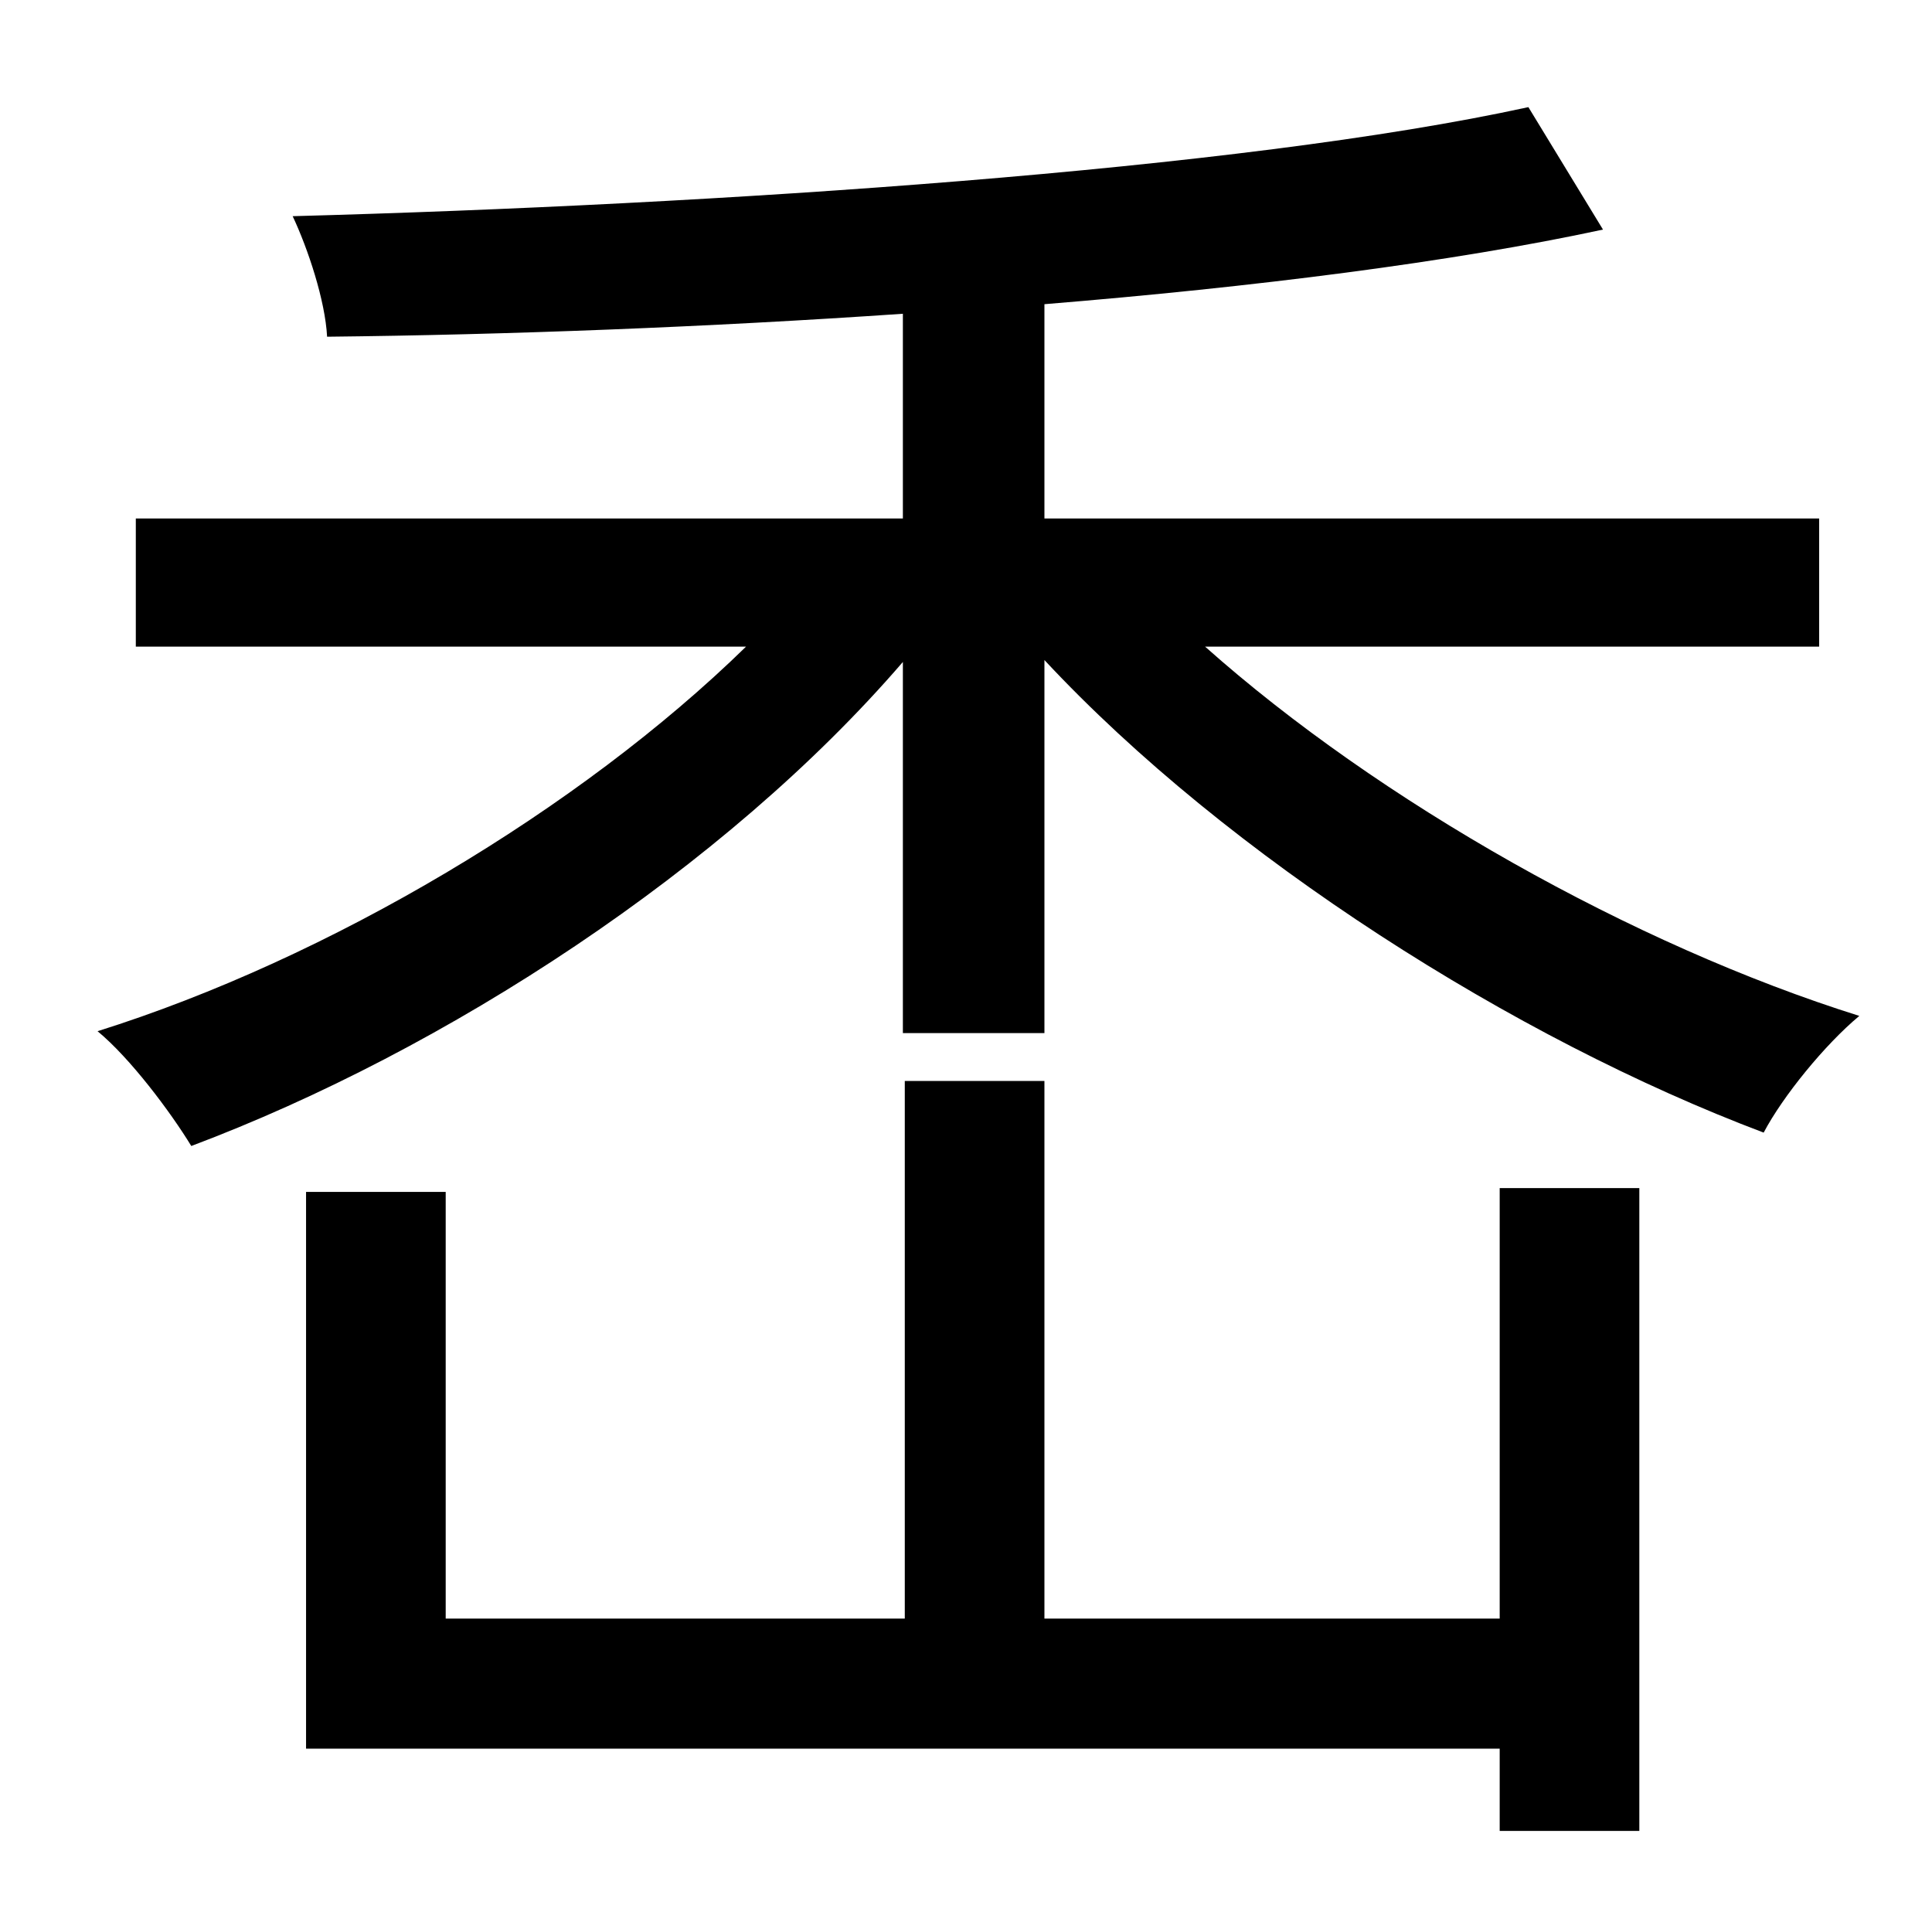 <?xml version="1.0" standalone="no"?>
<!DOCTYPE svg PUBLIC "-//W3C//DTD SVG 1.1//EN" "http://www.w3.org/Graphics/SVG/1.1/DTD/svg11.dtd" >
<svg xmlns="http://www.w3.org/2000/svg" xmlns:xlink="http://www.w3.org/1999/xlink" version="1.1" viewBox="-10 0 1010 1000">
   <path fill="currentColor"
d="M774 846v-225h73v336h-73v-43h-624v-291h73v223h240v-281h73v281h238zM941 338h-321c91 81 224 156 342 193c-18 15 -40 42 -50 61c-130 -49 -280 -144 -376 -247v195h-74v-194c-93 108 -239 203 -372 253c-11 -18 -32 -46 -49 -60c121 -38 252 -116 339 -201h-319v-67
h401v-107c-102 7 -207 11 -301 12c-1 -19 -10 -46 -18 -63c221 -6 495 -24 646 -57l39 64c-79 17 -182 30 -292 39v112h405v67z" />
</svg>
